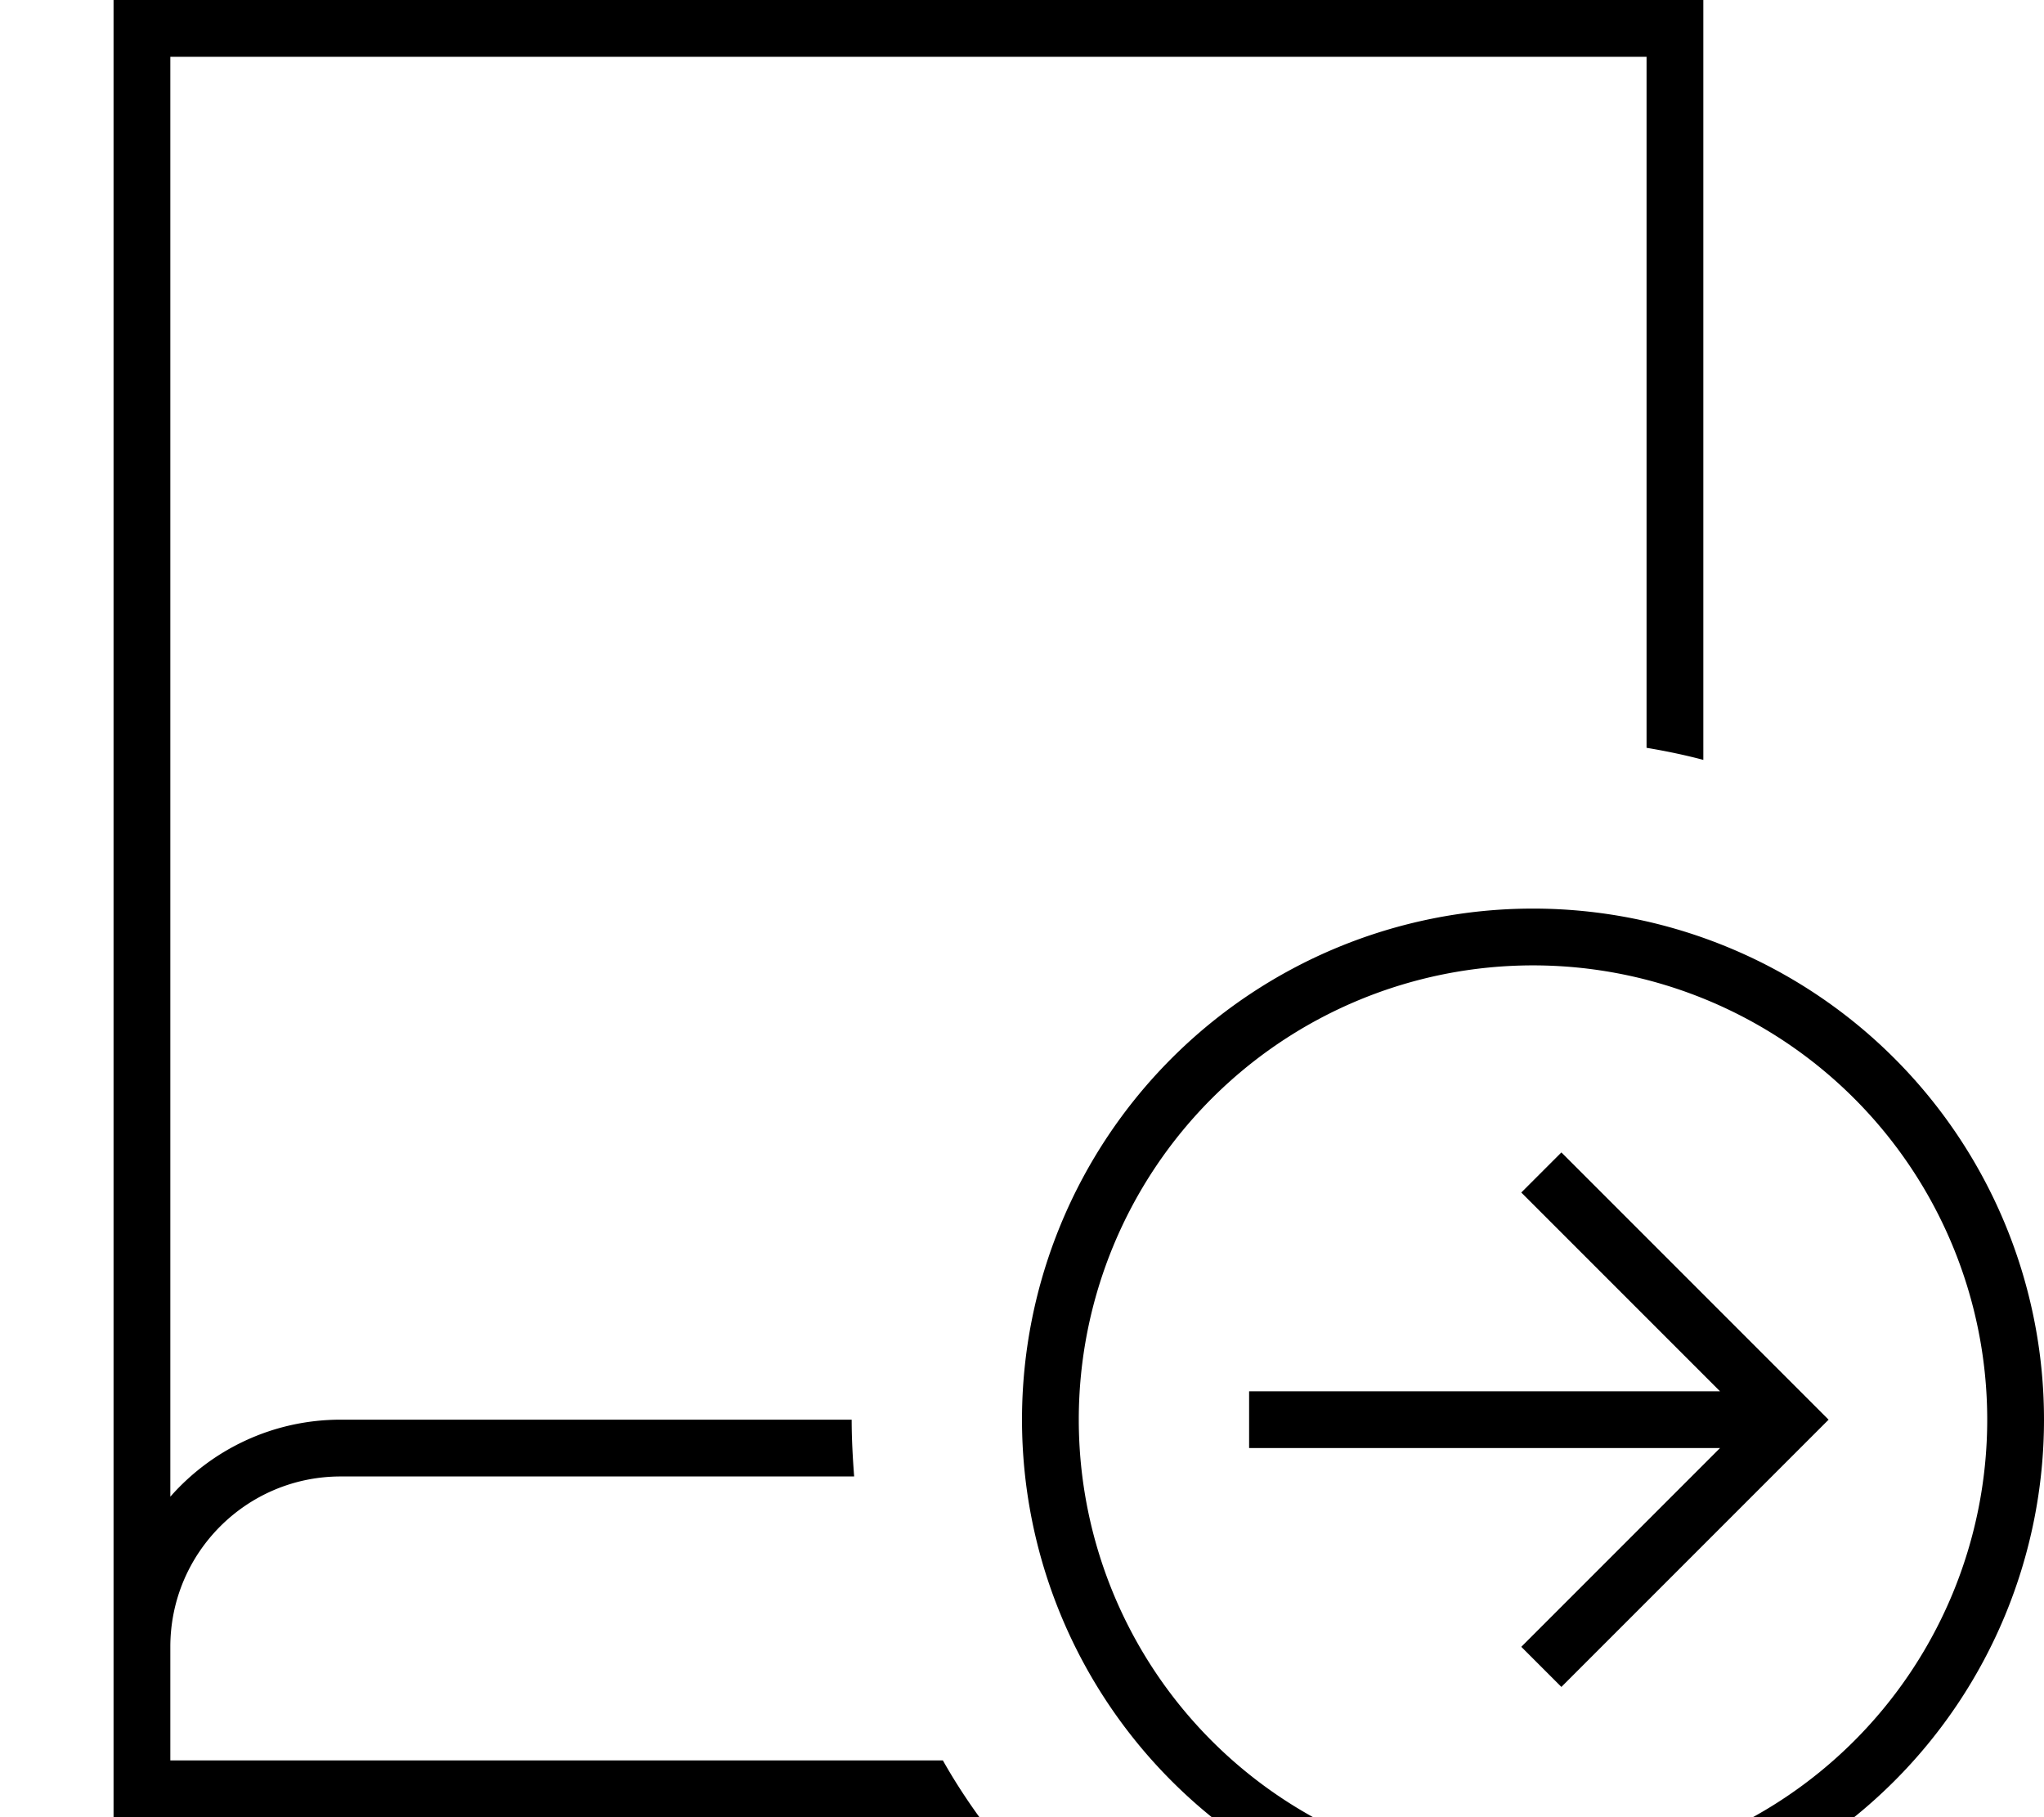 <svg fill="currentColor" xmlns="http://www.w3.org/2000/svg" viewBox="0 0 576 512"><!--! Font Awesome Pro 7.0.1 by @fontawesome - https://fontawesome.com License - https://fontawesome.com/license (Commercial License) Copyright 2025 Fonticons, Inc. --><path fill="currentColor" d="M40 0l-8 0 0 512 244 0c-3.7-5.1-7.2-10.5-10.3-16L48 496 48 464c0-26.5 21.5-48 48-48l144.7 0c-.4-5.3-.7-10.6-.7-16L96 400c-19.1 0-36.3 8.4-48 21.7l0-405.7 416 0 0 194.7c5.4 .9 10.7 2 16 3.4L480 0 40 0zM432 272a128 128 0 1 1 0 256 128 128 0 1 1 0-256zm0 272a144 144 0 1 0 0-288 144 144 0 1 0 0 288zm8-219.3l-11.3 11.3 56 56-132.7 0 0 16 132.7 0-56 56 11.3 11.3 75.3-75.3-75.3-75.3z"/></svg>